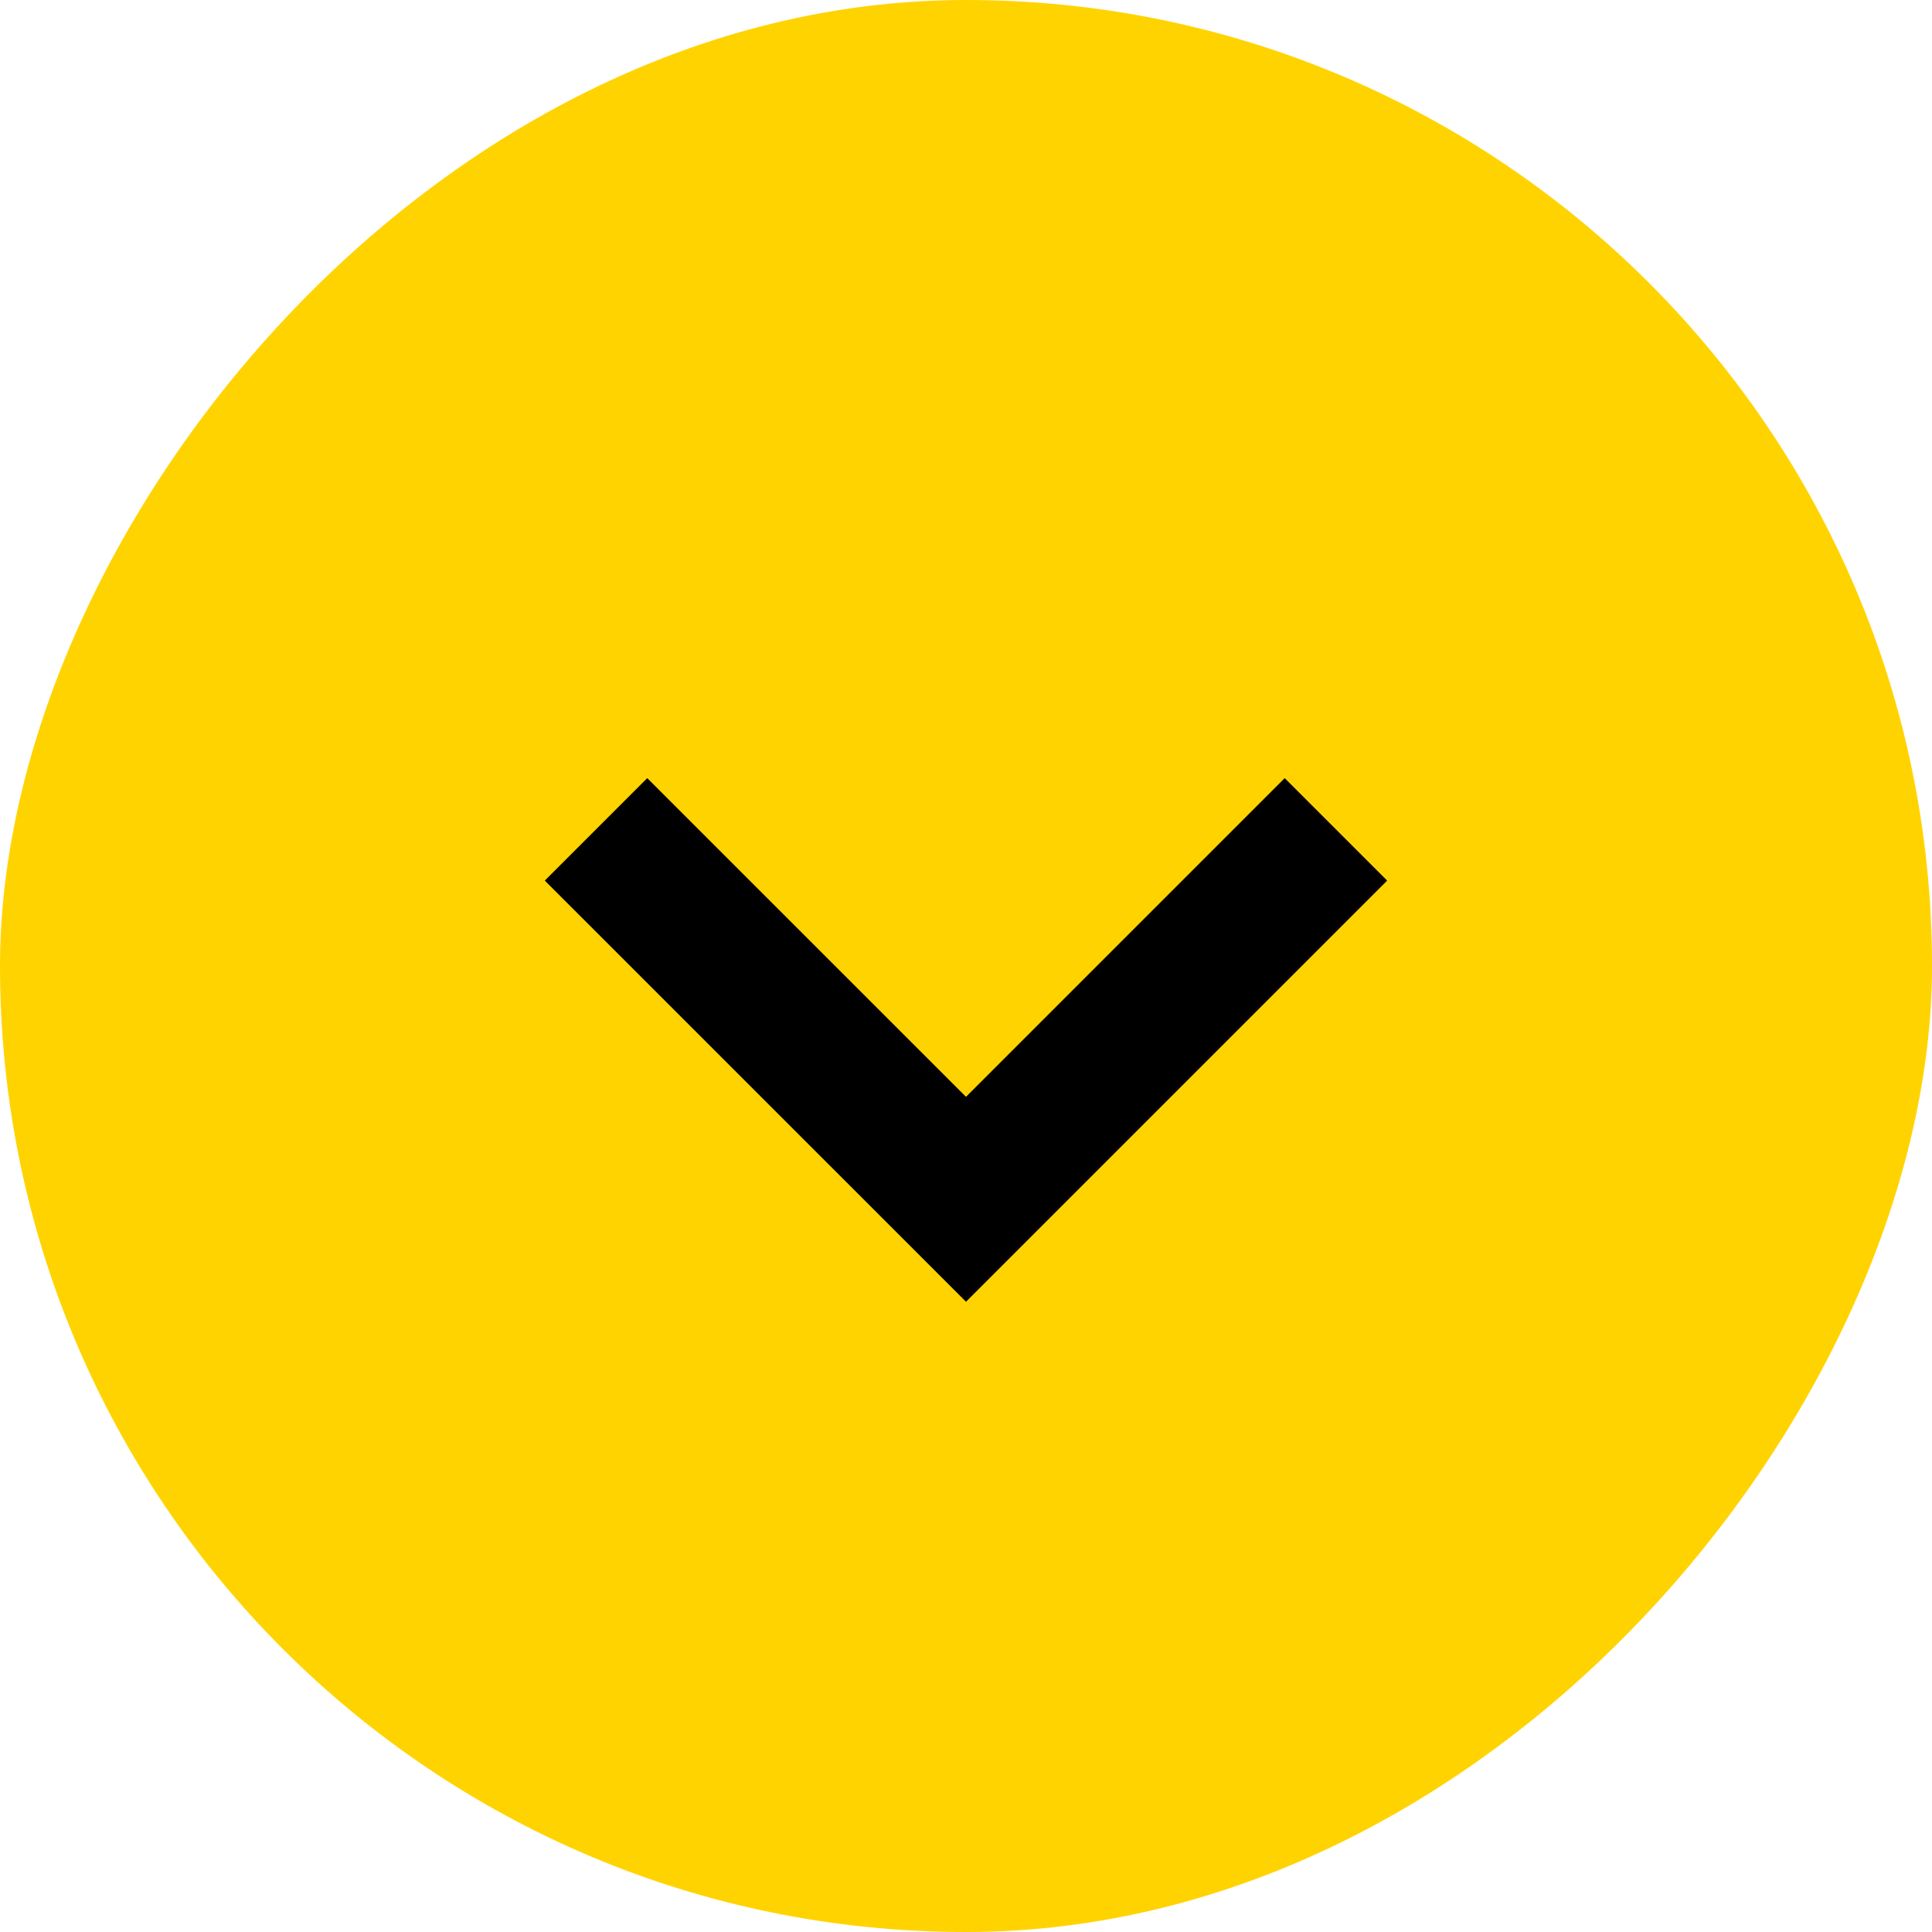 <svg width="40" height="40" viewBox="0 0 40 40" fill="none" xmlns="http://www.w3.org/2000/svg">
<rect width="40" height="40" rx="20" transform="matrix(1 8.74228e-08 8.74228e-08 -1 0 40)" fill="#FFD300"/>
<path d="M12.34 17.171L20 24.83L27.659 17.171" stroke="black" stroke-width="3"/>
</svg>
